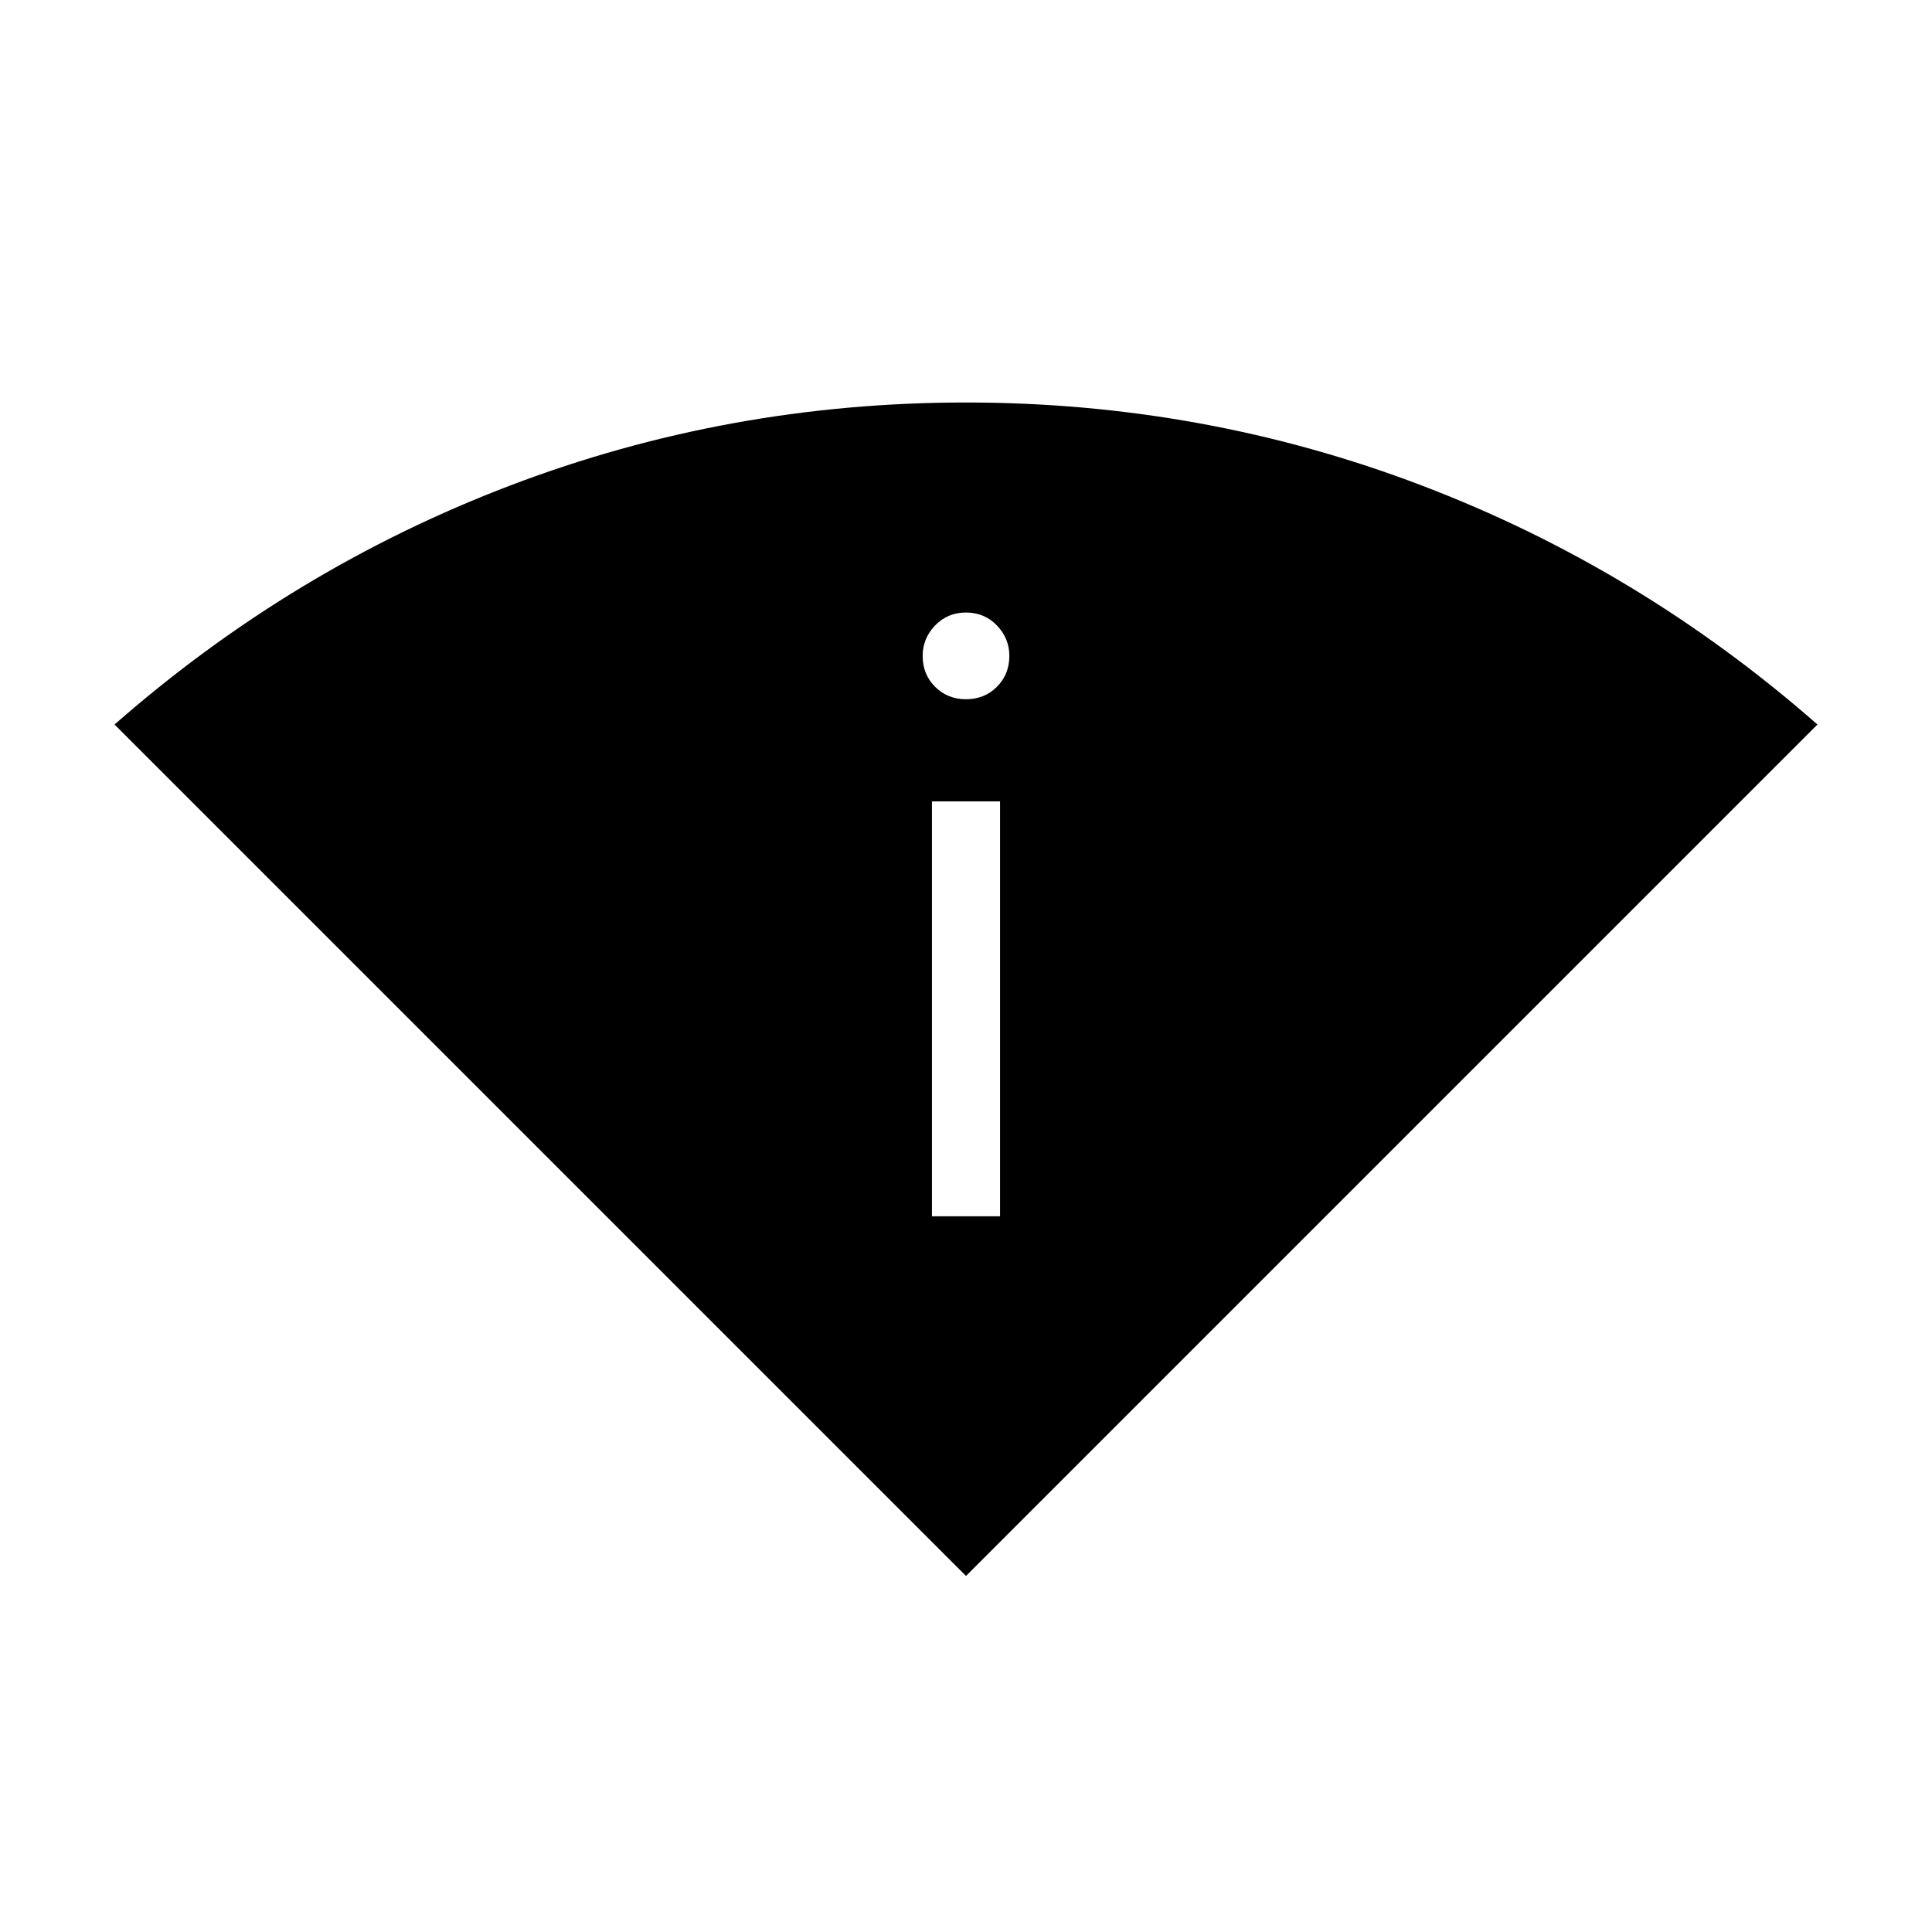 <svg xmlns="http://www.w3.org/2000/svg" height="40" viewBox="0 -960 960 960" width="40"><path d="M480-176.92 56.92-600q88.44-77.56 196.66-118.78Q361.79-760 480-760t226.42 41.22Q814.64-677.56 903.08-600L480-176.92Zm-16.92-178.72h33.84v-206.15h-33.84v206.15ZM480-612.56q9.18 0 15.36-6.18t6.18-15.36q0-8.67-6.18-15.11-6.18-6.43-15.36-6.43t-15.36 6.43q-6.18 6.44-6.18 15.11 0 9.18 6.18 15.36t15.36 6.18Z"/></svg>